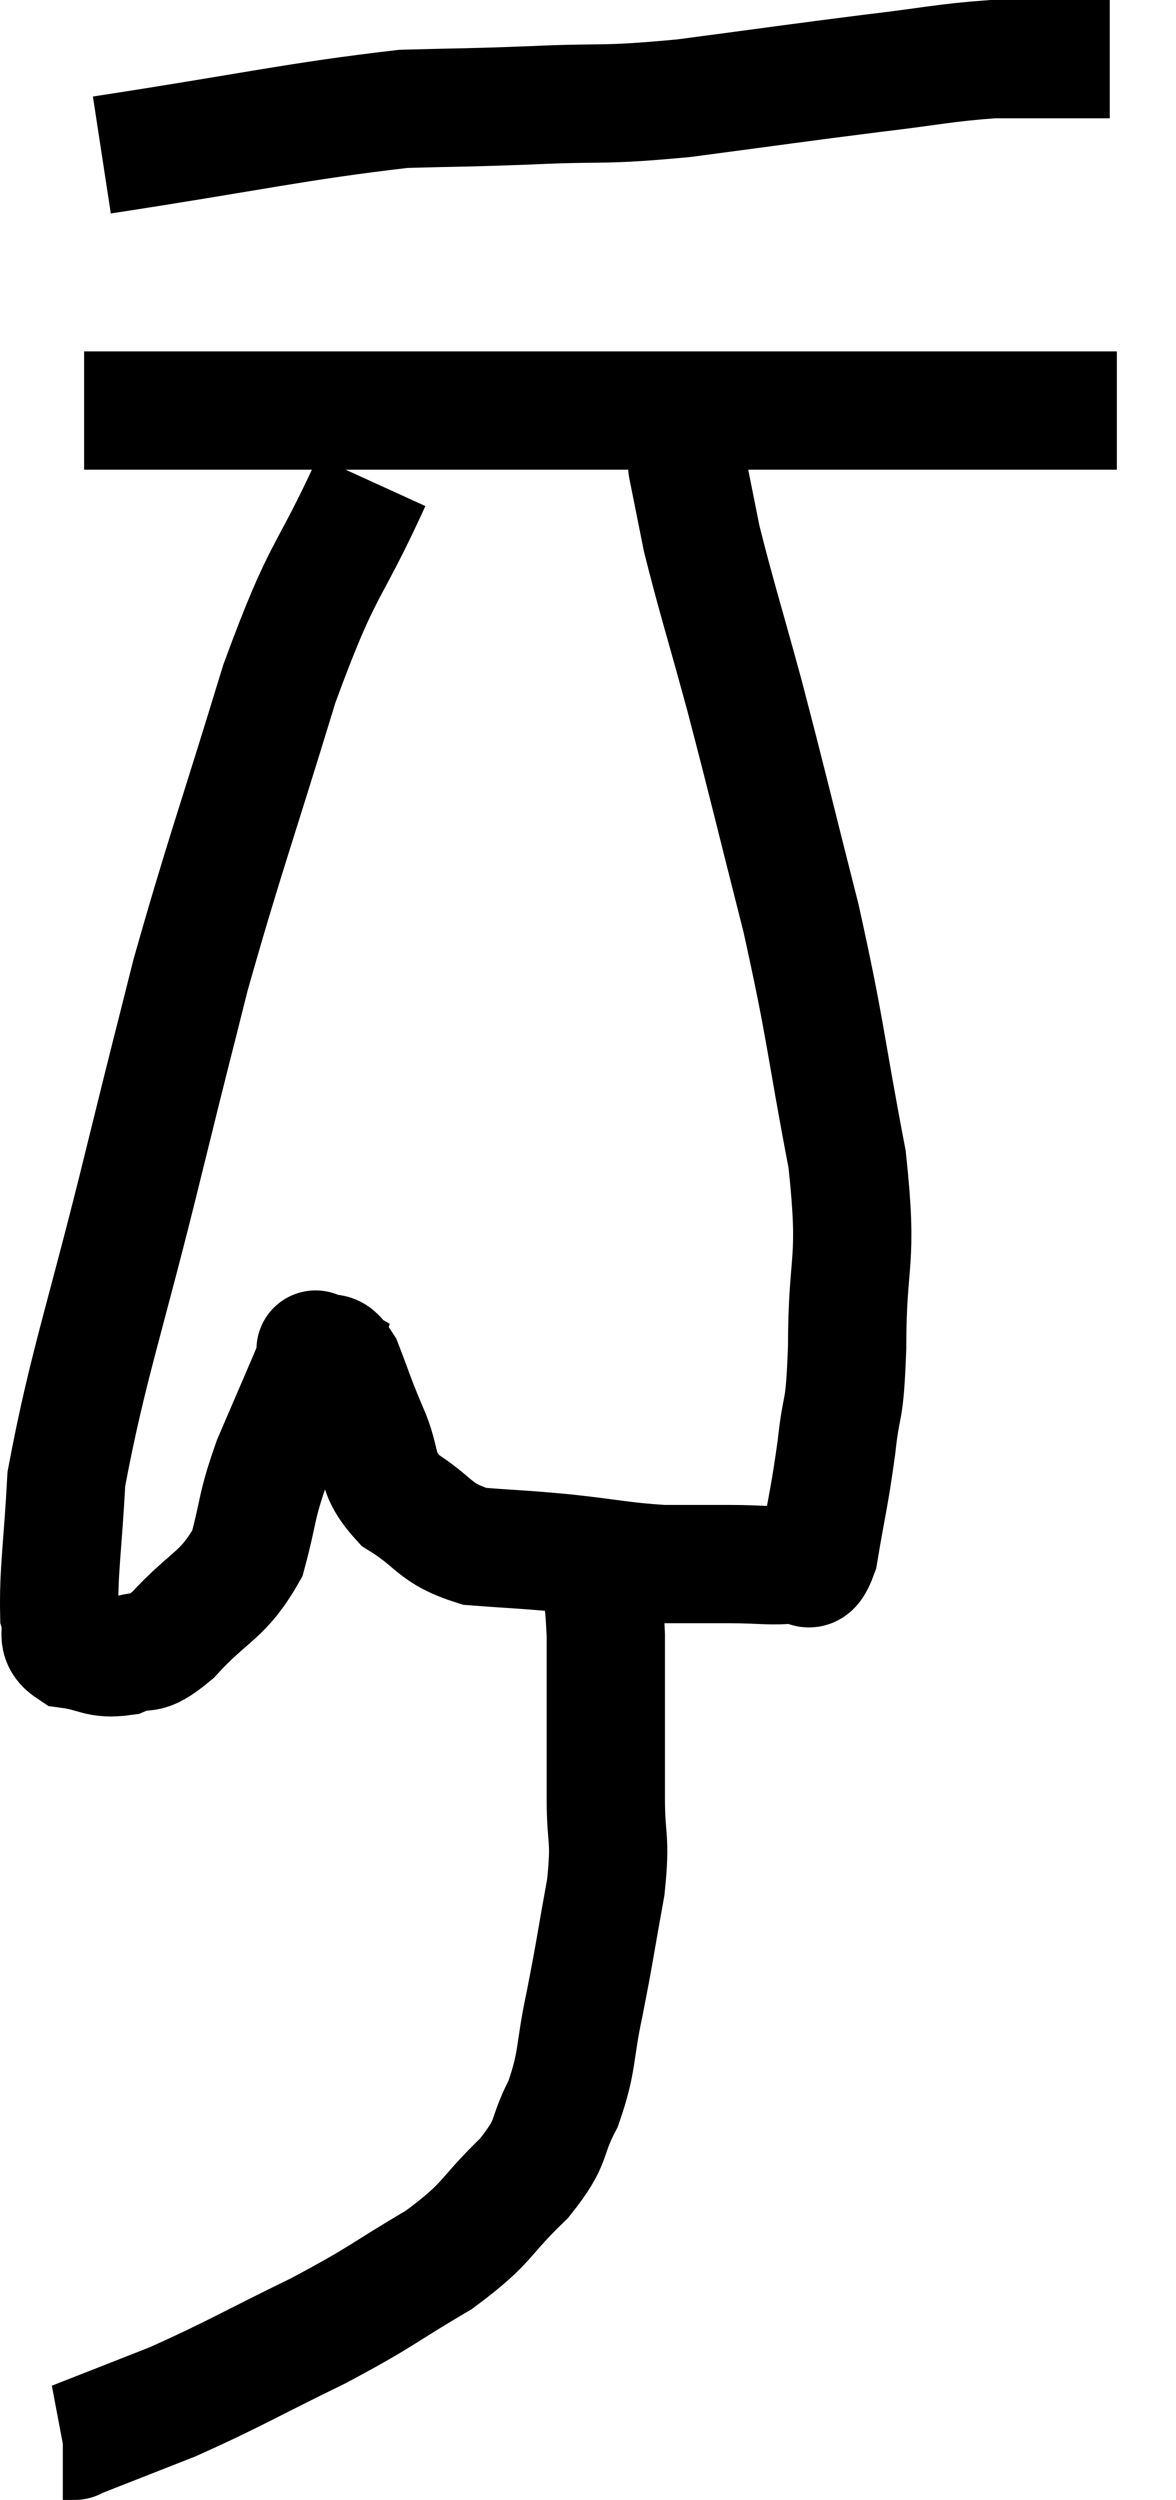 <svg xmlns="http://www.w3.org/2000/svg" viewBox="13.578 3.5 19.882 42.26" width="19.882" height="42.26"><path d="M 15.3 6.12 C 17.85 5.73, 18.585 5.55, 20.4 5.34 C 21.48 5.31, 21.375 5.325, 22.56 5.28 C 23.85 5.22, 23.7 5.295, 25.14 5.16 C 26.73 4.95, 27.015 4.905, 28.32 4.74 C 29.34 4.62, 29.535 4.56, 30.36 4.5 C 30.99 4.5, 31.125 4.5, 31.62 4.5 C 31.98 4.5, 32.16 4.5, 32.34 4.5 L 32.34 4.5" fill="none" stroke="black" stroke-width="2"></path><path d="M 15 10.44 C 16.17 10.44, 15.945 10.44, 17.34 10.44 C 18.96 10.44, 18.825 10.44, 20.58 10.44 C 22.47 10.44, 22.725 10.44, 24.36 10.44 C 25.74 10.44, 26.1 10.44, 27.12 10.44 C 27.78 10.44, 27.705 10.44, 28.44 10.44 C 29.25 10.44, 29.295 10.44, 30.06 10.44 C 30.78 10.44, 30.9 10.44, 31.5 10.44 C 31.98 10.44, 32.22 10.44, 32.46 10.44 C 32.46 10.44, 32.46 10.44, 32.46 10.44 L 32.46 10.44" fill="none" stroke="black" stroke-width="2"></path><path d="M 19.86 11.64 C 19.08 13.35, 19.065 12.975, 18.3 15.06 C 17.55 17.52, 17.37 17.97, 16.8 19.98 C 16.41 21.54, 16.545 20.97, 16.02 23.1 C 15.36 25.8, 15.06 26.58, 14.7 28.5 C 14.64 29.64, 14.565 30.06, 14.58 30.78 C 14.67 31.08, 14.49 31.2, 14.76 31.38 C 15.21 31.44, 15.225 31.56, 15.66 31.5 C 16.08 31.32, 15.975 31.575, 16.5 31.14 C 17.13 30.45, 17.34 30.495, 17.76 29.76 C 17.97 28.98, 17.895 29.01, 18.18 28.2 C 18.54 27.36, 18.705 26.985, 18.9 26.52 C 18.93 26.43, 18.945 26.385, 18.96 26.34 C 18.96 26.34, 18.855 26.28, 18.96 26.34 C 19.17 26.46, 19.17 26.25, 19.38 26.58 C 19.59 27.12, 19.56 27.09, 19.8 27.66 C 20.07 28.26, 19.89 28.365, 20.34 28.86 C 20.97 29.25, 20.895 29.415, 21.6 29.64 C 22.38 29.7, 22.365 29.685, 23.16 29.76 C 23.97 29.85, 24.09 29.895, 24.78 29.94 C 25.35 29.94, 25.365 29.94, 25.92 29.94 C 26.46 29.94, 26.625 29.985, 27 29.94 C 27.21 29.85, 27.24 30.255, 27.42 29.76 C 27.57 28.86, 27.6 28.83, 27.72 27.96 C 27.81 27.12, 27.855 27.495, 27.9 26.28 C 27.9 24.69, 28.095 24.915, 27.9 23.1 C 27.51 21.06, 27.555 20.985, 27.12 19.02 C 26.64 17.13, 26.58 16.845, 26.16 15.24 C 25.8 13.92, 25.68 13.56, 25.44 12.6 C 25.32 12, 25.275 11.775, 25.2 11.4 C 25.17 11.25, 25.26 11.415, 25.14 11.1 C 24.93 10.62, 24.825 10.38, 24.72 10.14 C 24.72 10.14, 24.72 10.14, 24.72 10.14 L 24.72 10.14" fill="none" stroke="black" stroke-width="2"></path><path d="M 23.64 29.94 C 23.73 30.54, 23.775 30.15, 23.82 31.14 C 23.82 32.52, 23.82 32.835, 23.82 33.9 C 23.82 34.65, 23.91 34.53, 23.82 35.4 C 23.64 36.39, 23.64 36.465, 23.46 37.38 C 23.28 38.22, 23.355 38.325, 23.1 39.06 C 22.77 39.69, 22.965 39.66, 22.44 40.32 C 21.72 41.01, 21.87 41.055, 21 41.7 C 19.98 42.3, 20.085 42.3, 18.96 42.9 C 17.73 43.5, 17.535 43.635, 16.5 44.1 C 15.66 44.43, 15.24 44.595, 14.82 44.76 C 14.82 44.76, 14.865 44.76, 14.82 44.76 L 14.64 44.76" fill="none" stroke="black" stroke-width="2"></path></svg>